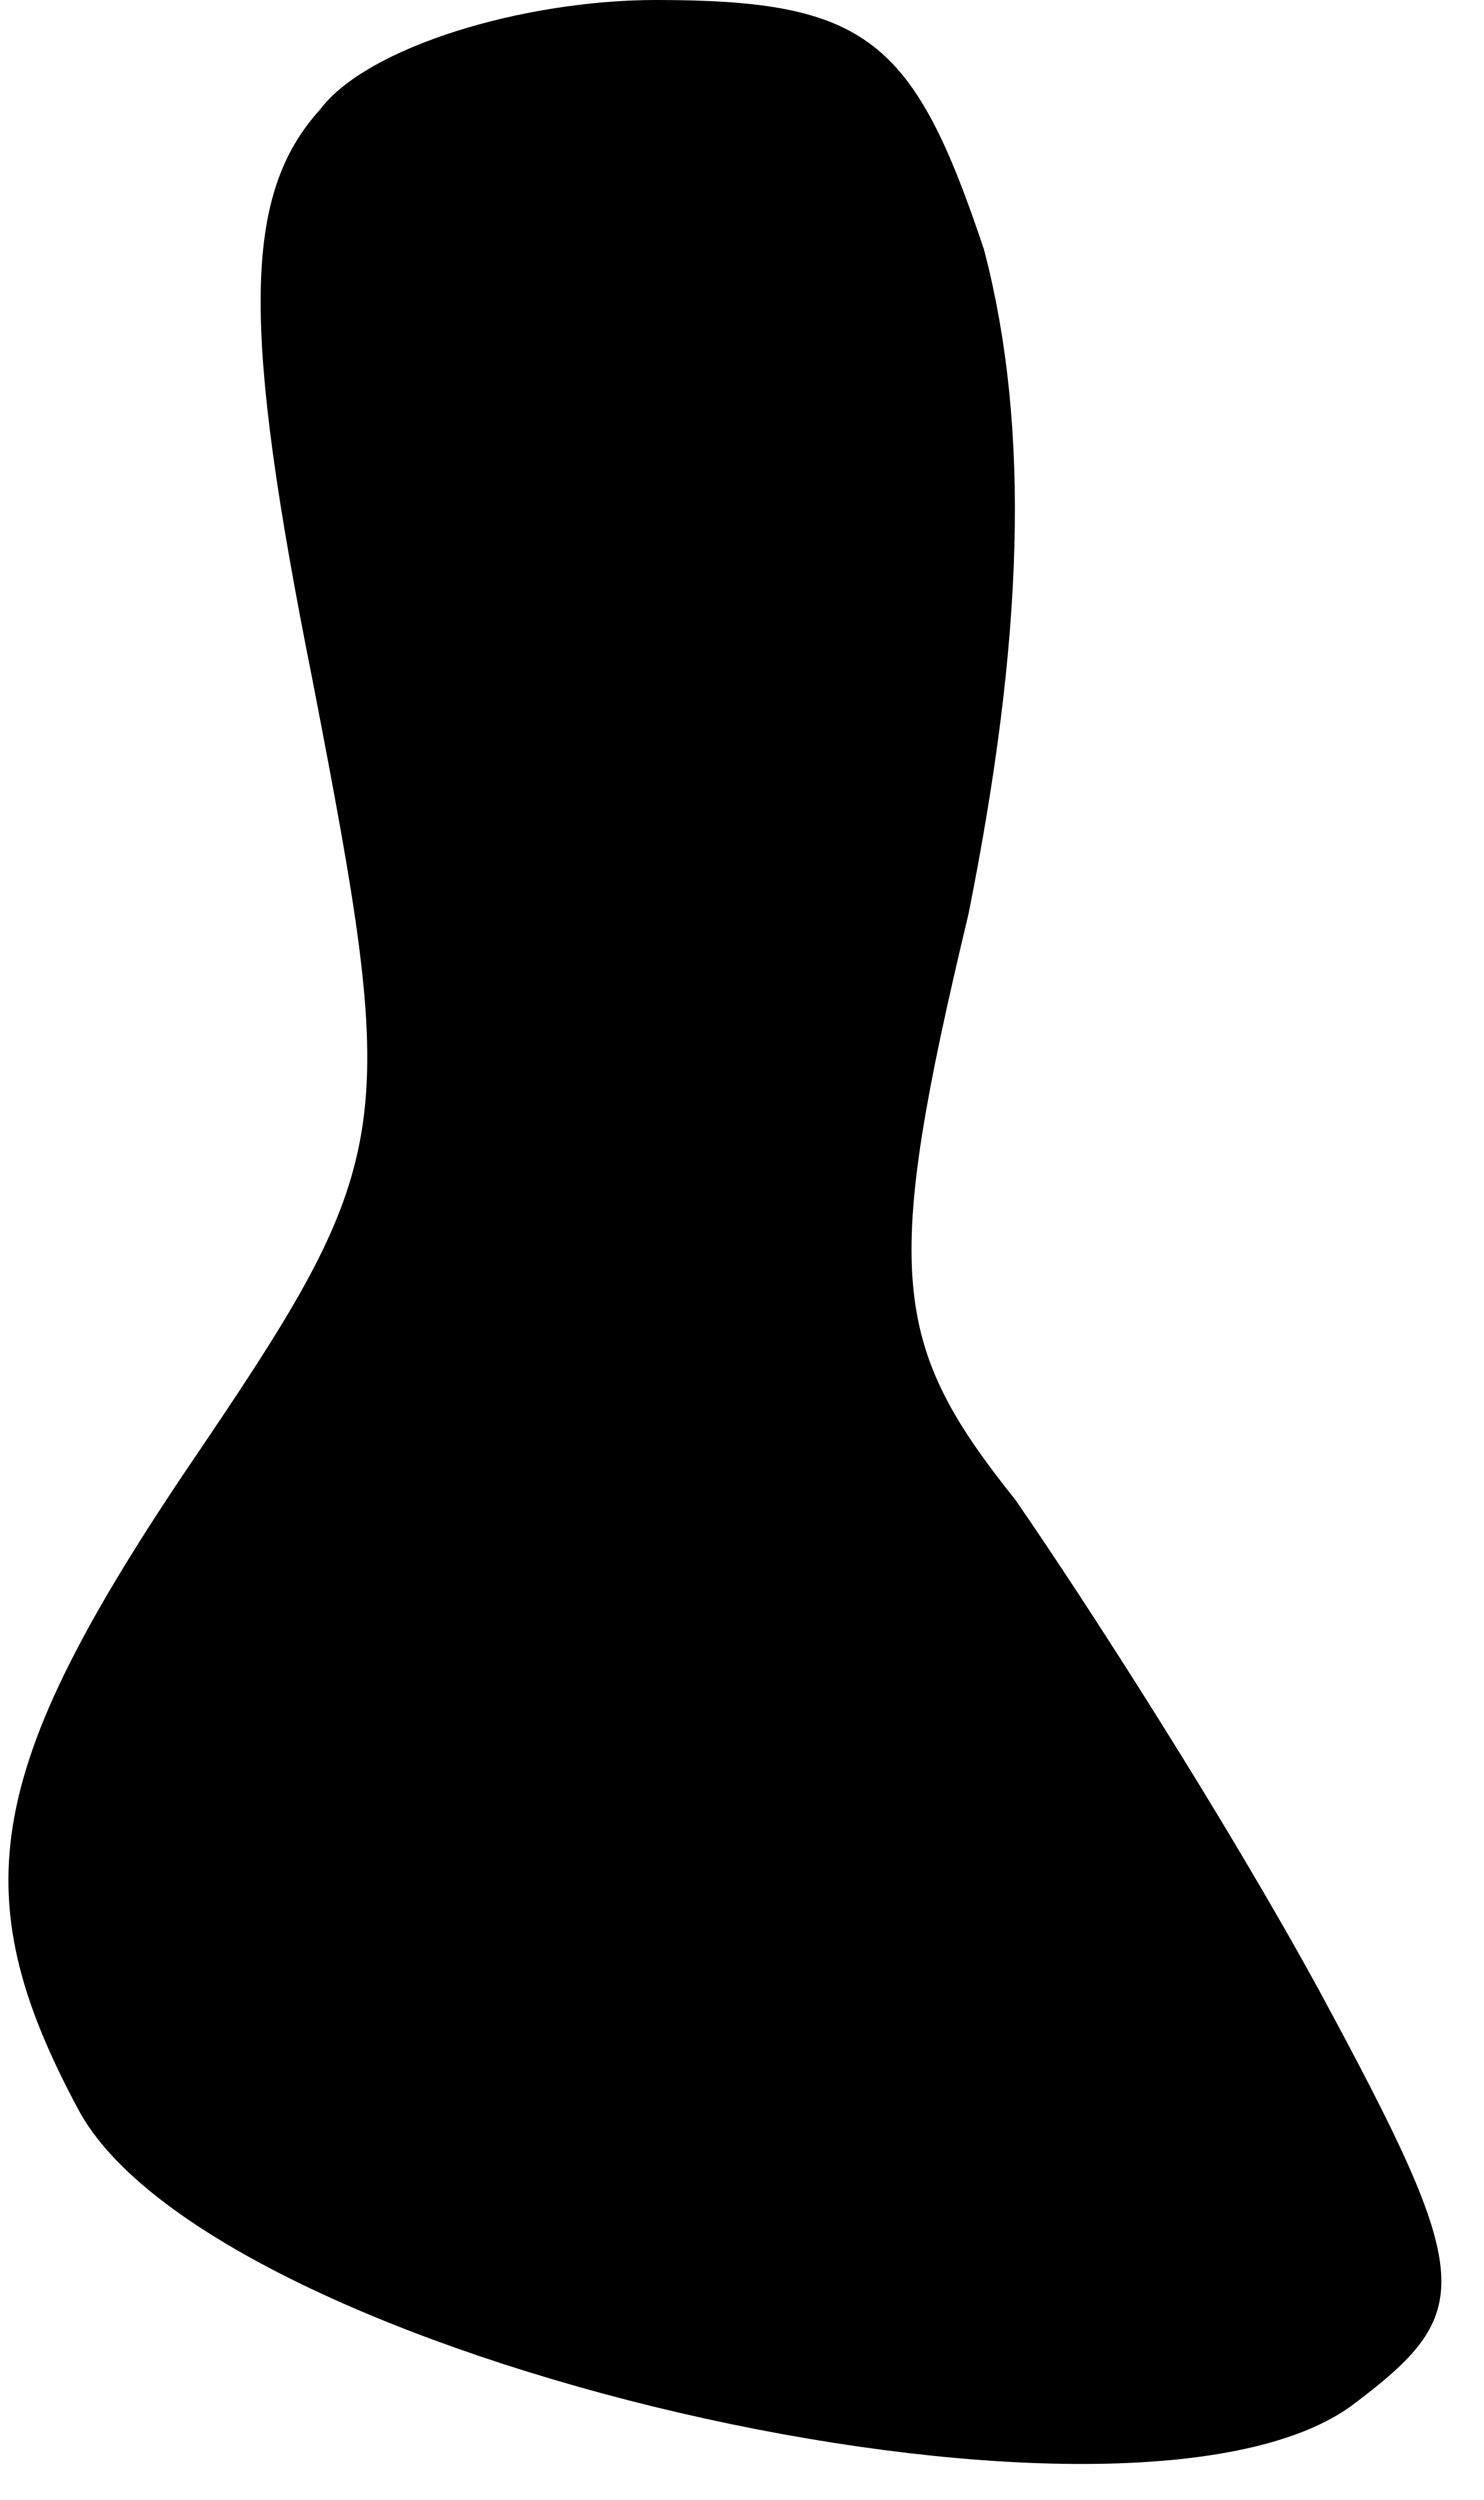 <?xml version="1.0" standalone="no"?>
<!DOCTYPE svg PUBLIC "-//W3C//DTD SVG 20010904//EN"
 "http://www.w3.org/TR/2001/REC-SVG-20010904/DTD/svg10.dtd">
<svg version="1.0" xmlns="http://www.w3.org/2000/svg"
 width="19pt" height="32pt" viewBox="0 0 19 32"
 preserveAspectRatio="xMidYMid meet">
<g transform="translate(0,32) scale(0.1,-0.1)"
fill="#000000" stroke="none">
<path fill="#000000" stroke="none" d="M41 306 c-10 -11 -10 -28 -1 -73 11
-57 11 -61 -14 -98 -28 -41 -31 -57 -16 -85 17 -32 134 -59 163 -38 16 12 16
16 -4 53 -12 22 -30 50 -39 63 -16 20 -17 29 -6 75 7 35 8 62 2 85 -9 27 -15
32 -42 32 -17 0 -37 -6 -43 -14z"/>
</g>
</svg>

